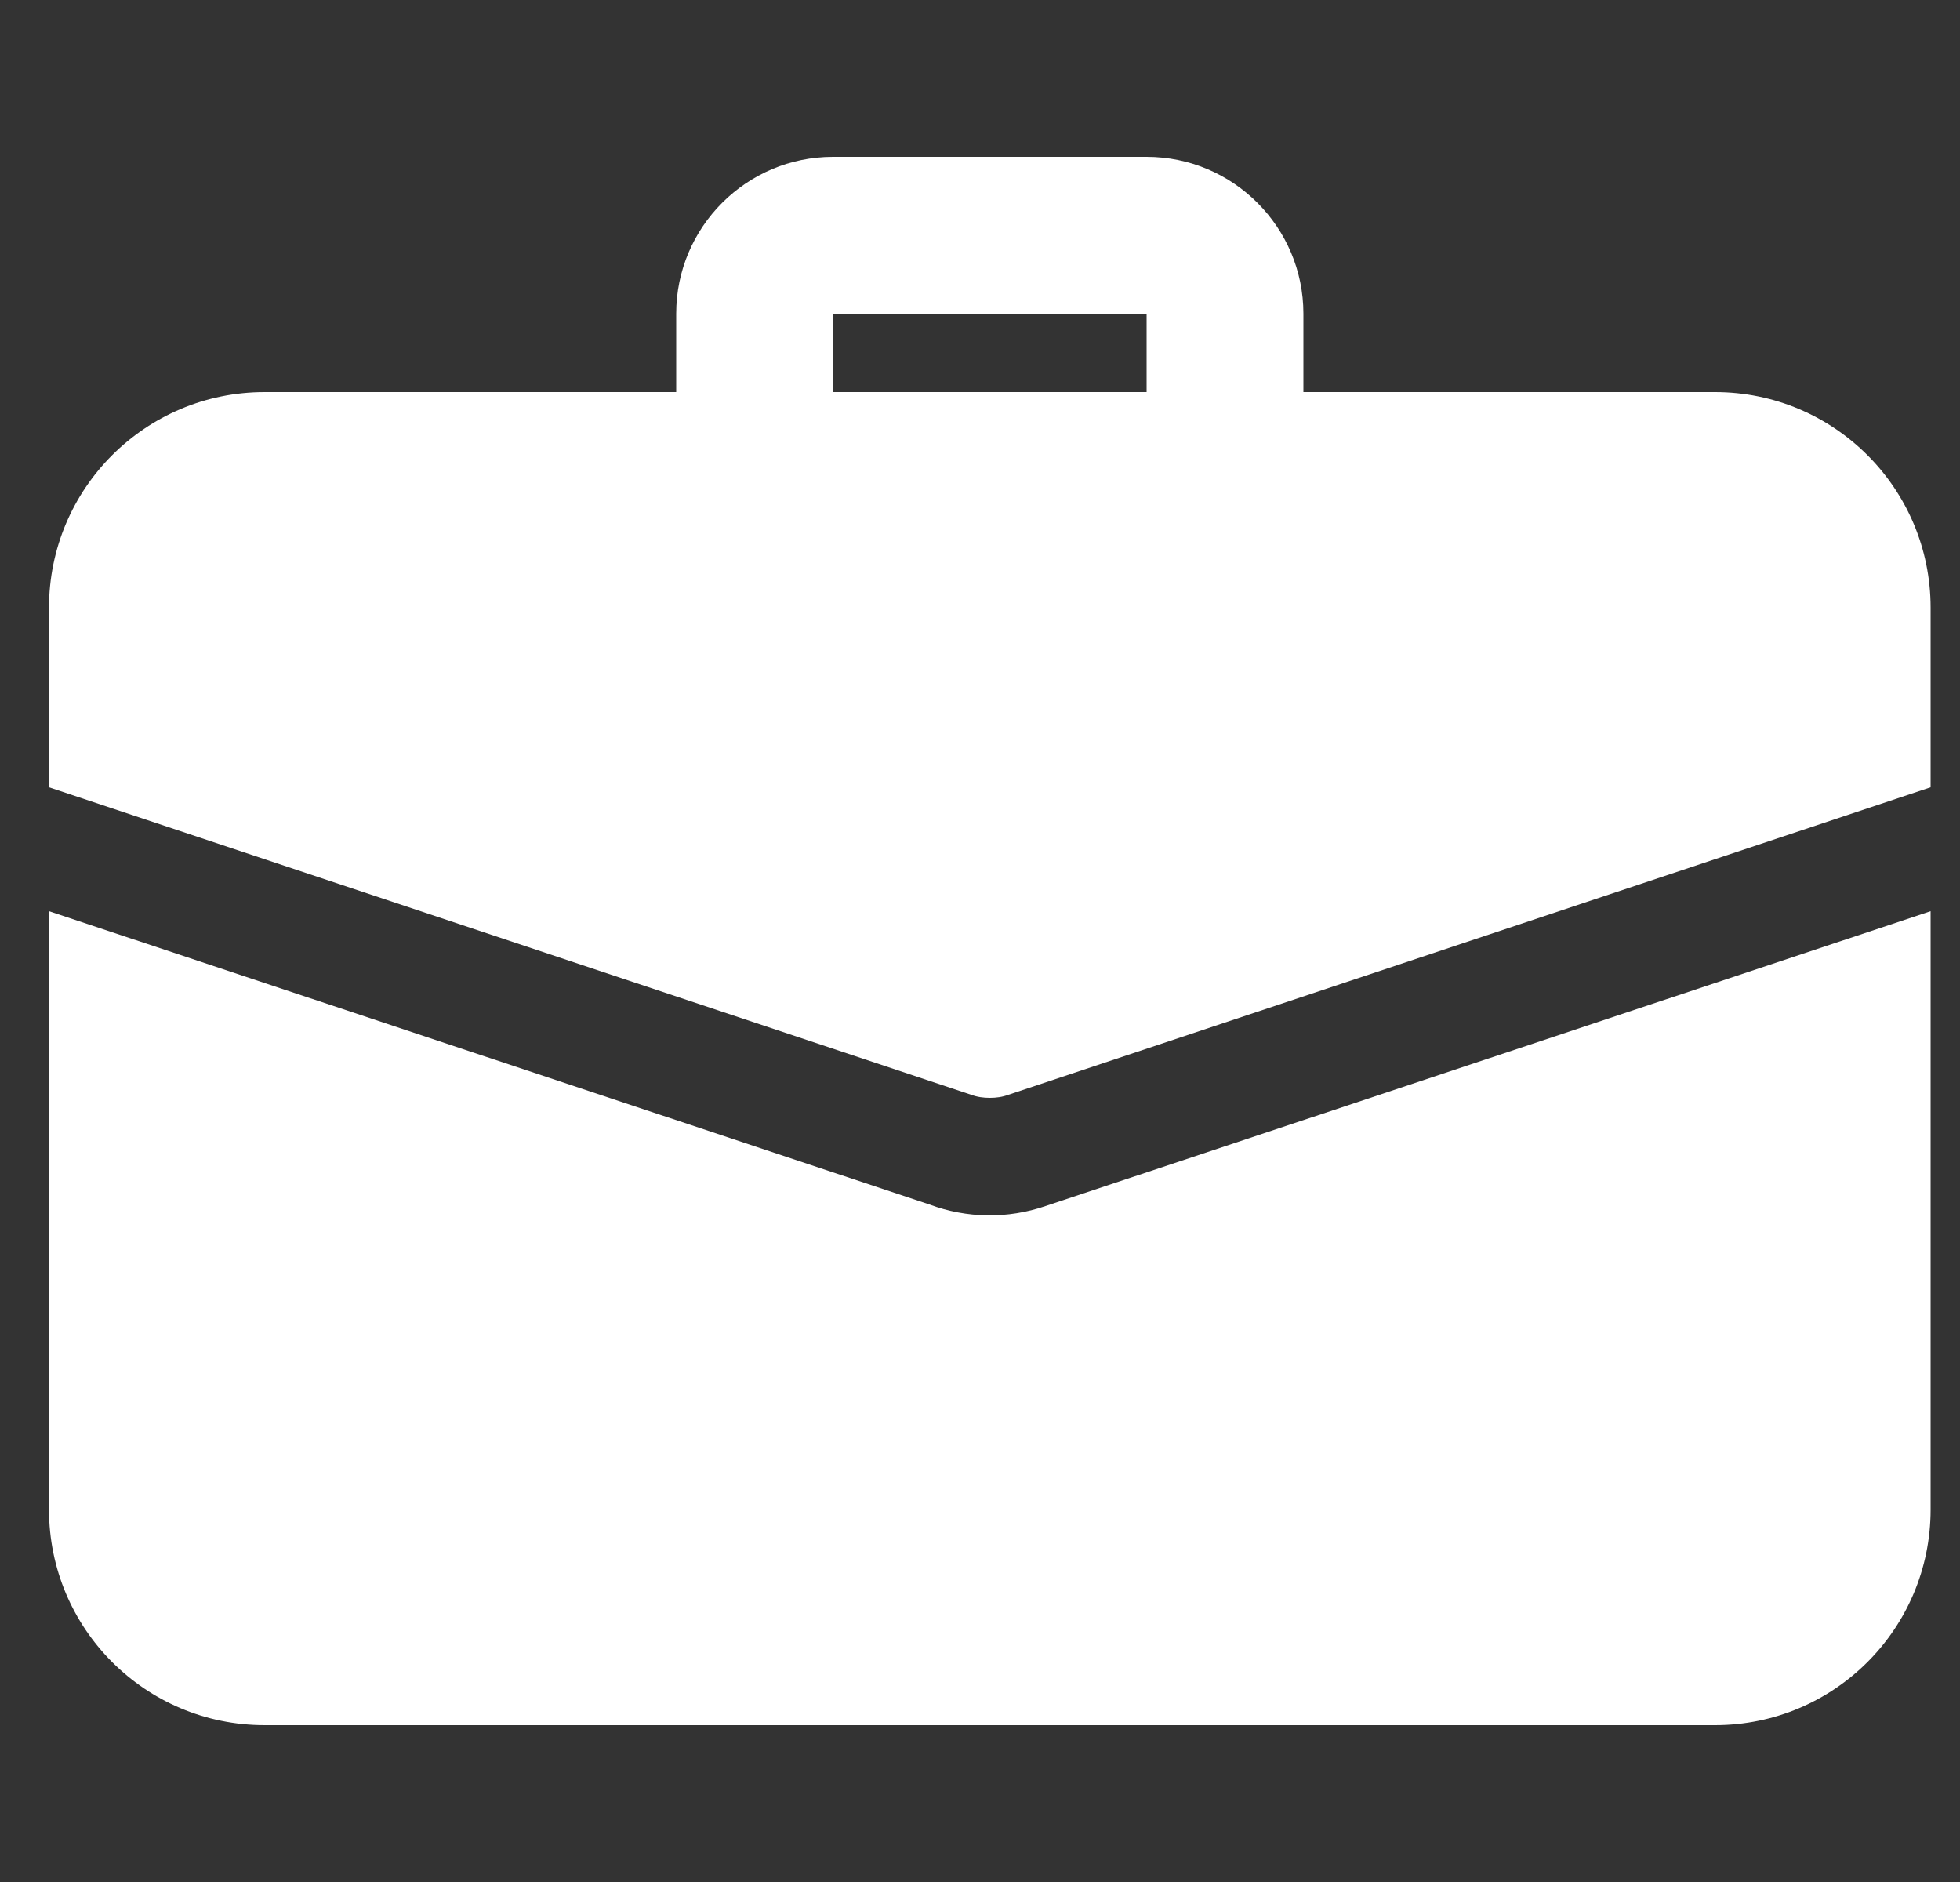 <svg width="25" height="24" viewBox="0 0 25 24" fill="none" xmlns="http://www.w3.org/2000/svg">
<rect x="0" y="0" width="25" height="24" fill="#333333" stroke="none"/>
<g id="Frame" clip-path="url(#clip0_1723_13441)">
<g id="Group">
<path id="Vector" d="M15.625 6.5C15.36 6.5 15.105 6.395 14.918 6.207C14.73 6.02 14.625 5.765 14.625 5.5V4H10.625V5.5C10.625 5.765 10.52 6.02 10.332 6.207C10.145 6.395 9.89 6.5 9.625 6.5C9.36 6.5 9.105 6.395 8.918 6.207C8.73 6.02 8.625 5.765 8.625 5.5V4C8.625 2.897 9.522 2 10.625 2H14.625C15.728 2 16.625 2.897 16.625 4V5.5C16.625 5.765 16.52 6.02 16.332 6.207C16.145 6.395 15.89 6.5 15.625 6.5ZM13.335 15.38C12.854 15.545 12.331 15.538 11.855 15.36L0.625 11.62V19.25C0.625 20.77 1.855 22 3.375 22H21.875C23.395 22 24.625 20.77 24.625 19.25V11.62L13.335 15.38Z" fill="white"/>
<path id="Vector_2" d="M24.625 7.75V10.04L12.865 13.96C12.785 13.99 12.705 14 12.625 14C12.545 14 12.465 13.99 12.385 13.96L0.625 10.04V7.75C0.625 6.23 1.855 5 3.375 5H21.875C23.395 5 24.625 6.23 24.625 7.75Z" fill="white"/>
</g>
</g>
<defs>
<clipPath id="clip0_1723_13441">
<rect width="24" height="24" fill="white" transform="translate(0.625)"/>
</clipPath>
</defs>
</svg>
